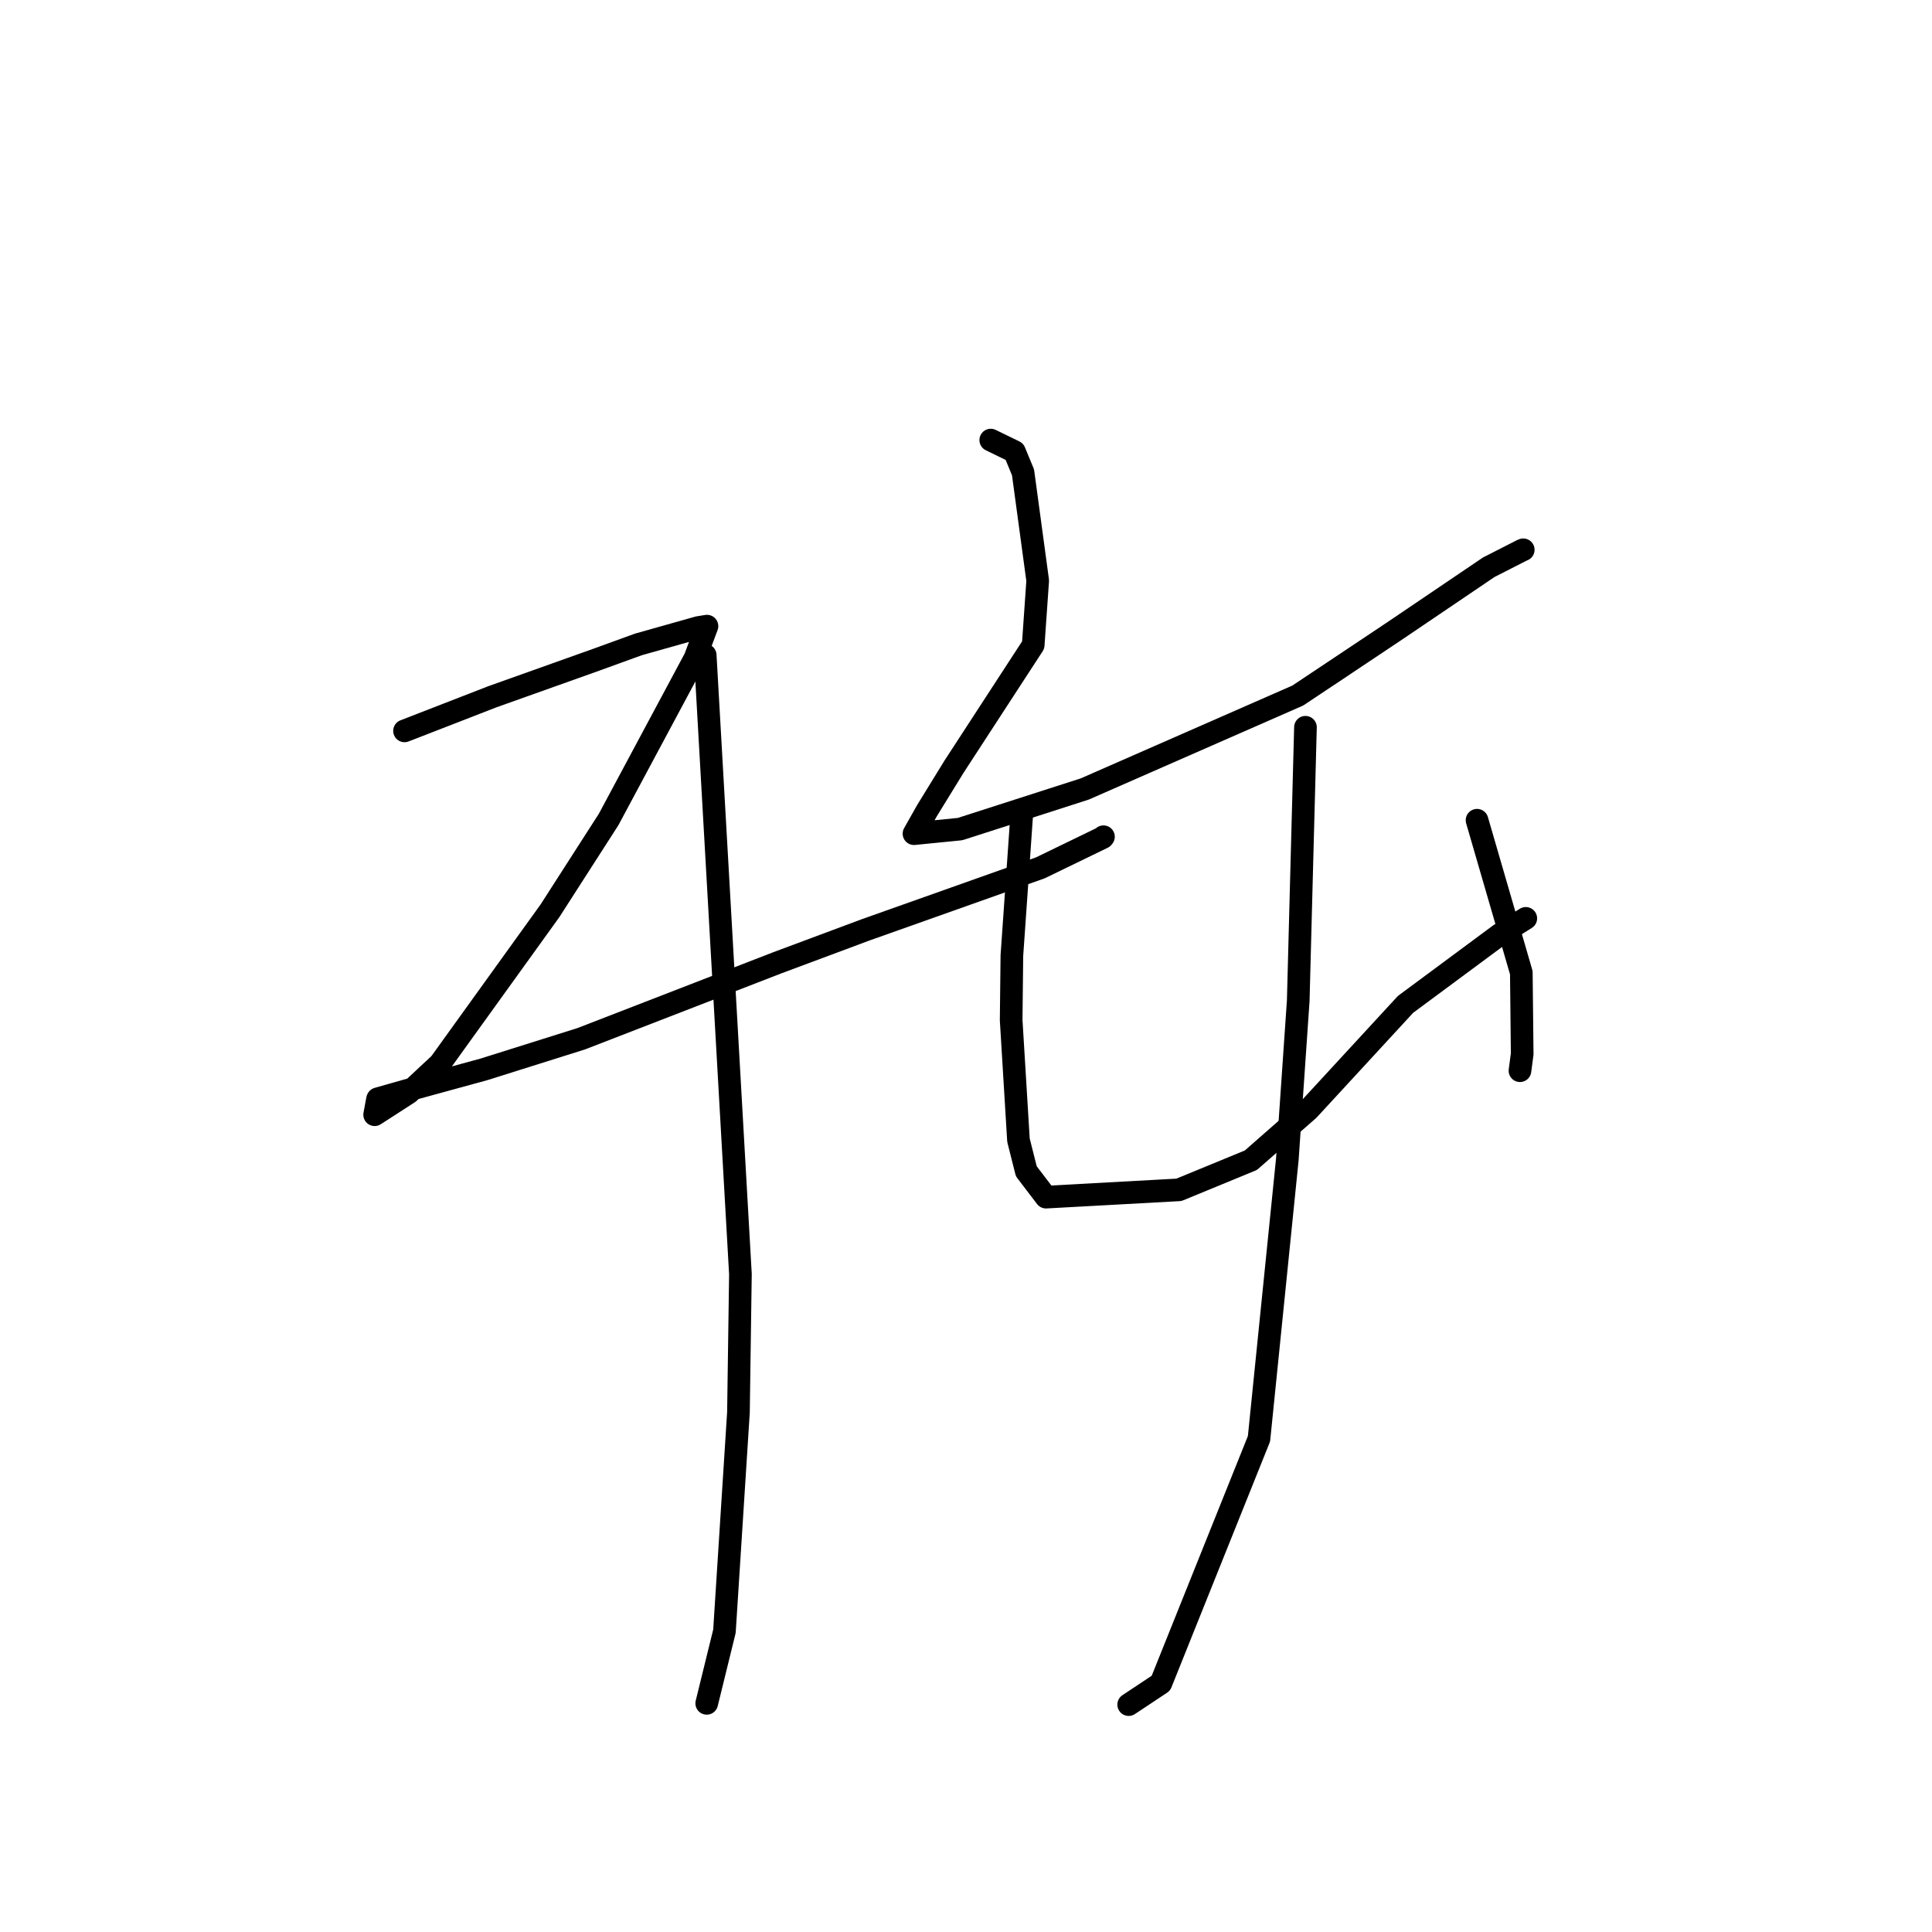 <?xml version="1.0" standalone="no"?>
    <svg width="256" height="256" xmlns="http://www.w3.org/2000/svg" version="1.1">
    <polyline stroke="black" stroke-width="3" stroke-linecap="round" fill="transparent" stroke-linejoin="round" points="53.601 96.846 59.41 94.59 65.219 92.333 78.986 87.425 84.595 85.389 92.511 83.155 93.662 82.969 93.678 82.966 92.089 87.222 80.646 108.585 72.862 120.702 58.295 140.934 54.154 144.795 49.642 147.706 50.022 145.649 50.052 145.591 54.438 144.347 64.112 141.7 77.014 137.641 103.011 127.57 114.698 123.211 137.859 114.991 146.121 110.984 146.206 110.882 146.215 110.871 " />
        <polyline stroke="black" stroke-width="3" stroke-linecap="round" fill="transparent" stroke-linejoin="round" points="93.444 86.815 95.777 127.818 98.11 168.821 97.849 187.139 95.993 216.145 93.858 224.834 93.645 225.703 " />
        <polyline stroke="black" stroke-width="3" stroke-linecap="round" fill="transparent" stroke-linejoin="round" points="131.28 58.313 132.849 59.077 134.419 59.841 135.557 62.59 137.501 76.939 136.905 85.47 126.413 101.591 122.827 107.42 121.124 110.437 121.107 110.466 127.206 109.86 143.739 104.543 171.968 92.16 177.717 88.329 184.845 83.57 197.268 75.162 201.651 72.926 201.82 72.857 201.838 72.849 201.838 72.849 " />
        <polyline stroke="black" stroke-width="3" stroke-linecap="round" fill="transparent" stroke-linejoin="round" points="135.408 107.611 134.744 117.112 134.08 126.613 133.984 135.172 134.952 151.079 135.991 155.199 138.603 158.627 156.212 157.66 165.748 153.735 173.385 147.034 186.24 133.085 198.737 123.827 201.832 121.903 202.173 121.691 202.175 121.689 " />
        <polyline stroke="black" stroke-width="3" stroke-linecap="round" fill="transparent" stroke-linejoin="round" points="195.715 108.684 198.649 118.786 201.583 128.888 201.698 139.652 201.404 141.875 " />
        <polyline stroke="black" stroke-width="3" stroke-linecap="round" fill="transparent" stroke-linejoin="round" points="172.98 96.365 172.501 114.482 172.023 132.599 170.576 153.644 166.823 190.641 153.825 223.037 149.556 225.87 " />
        </svg>